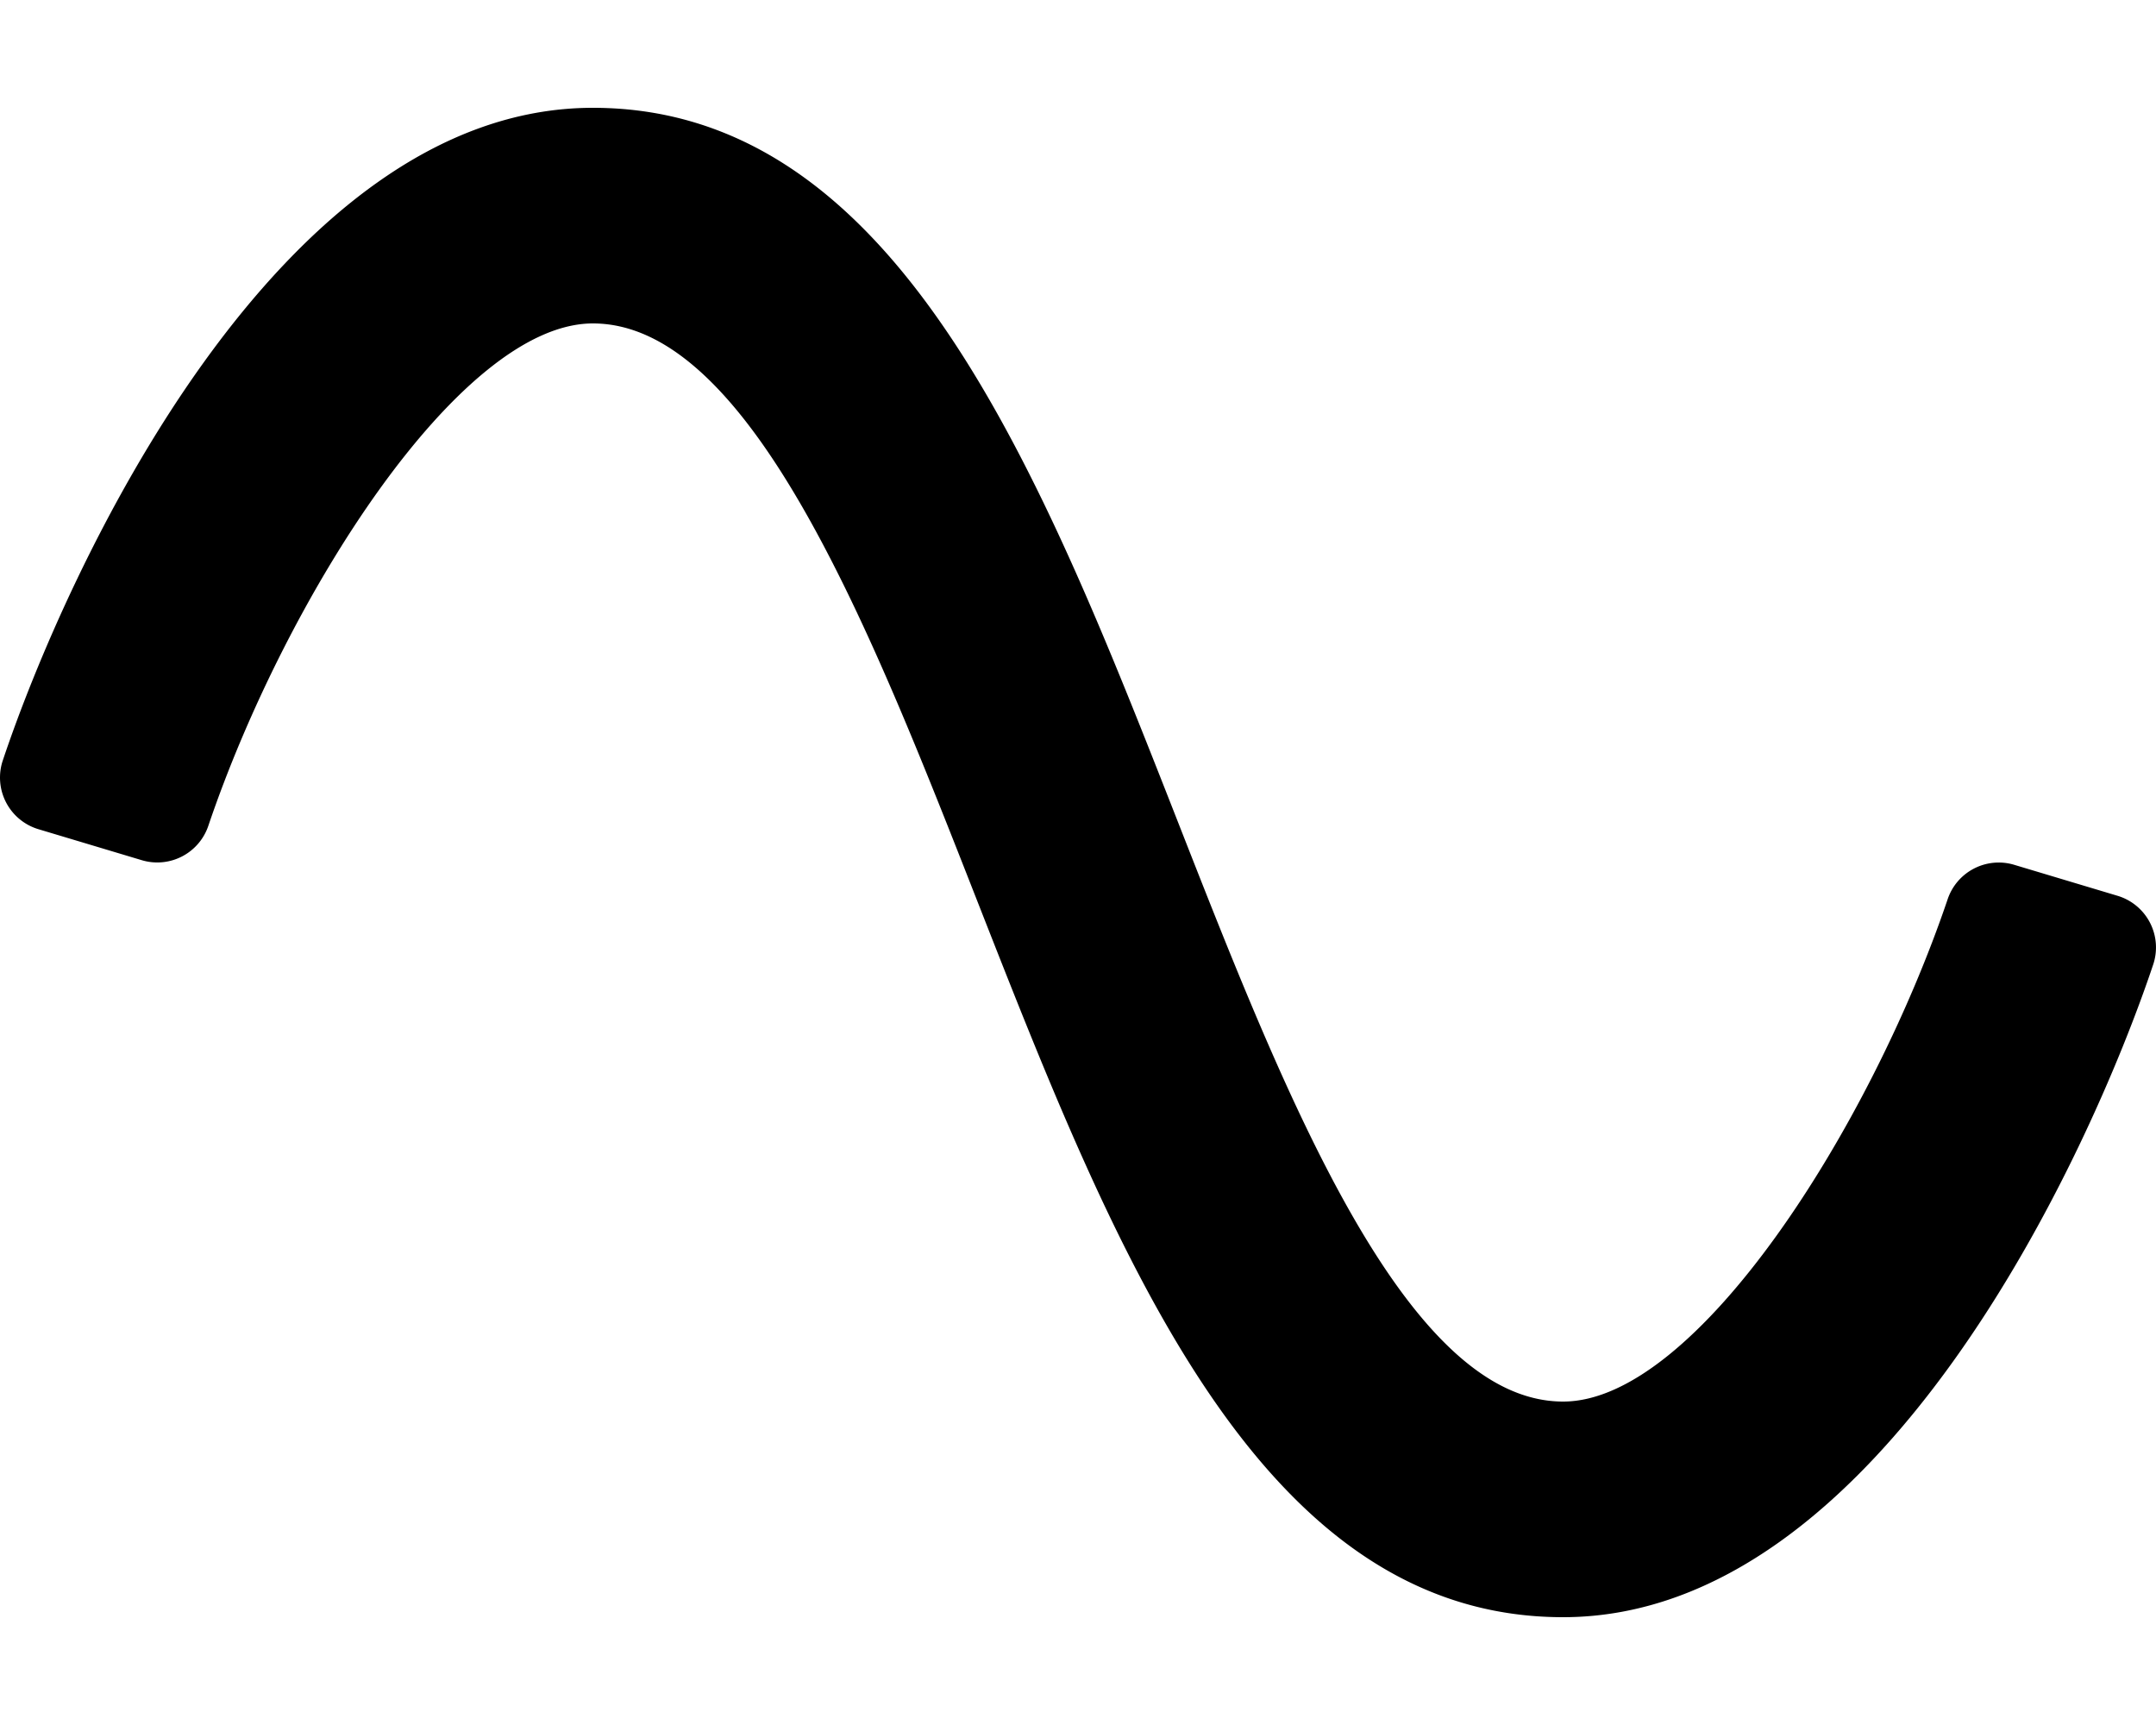 <svg aria-hidden="true" focusable="false" data-prefix="fas" data-icon="wave-sine" class="svg-inline--fa fa-wave-sine fa-w-20" role="img" xmlns="http://www.w3.org/2000/svg" viewBox="0 0 640 512"><path fill="currentColor" d="M464 480c-90.52 0-132.84-107.94-173.8-212.31C258.64 187.2 222.88 96 176 96c-39.7 0-91.38 81.89-114.12 149a16 16 0 0 1-19.74 10.33l-30.72-9.21A16 16 0 0 1 .84 225.68C19.55 169.79 82.16 32 176 32c90.52 0 132.84 107.94 173.8 212.31C381.36 324.8 417.12 416 464 416c39.7 0 91.38-81.89 114.12-149a16 16 0 0 1 19.74-10.33l30.72 9.21a16 16 0 0 1 10.58 20.43C620.45 342.21 557.84 480 464 480z"></path></svg>